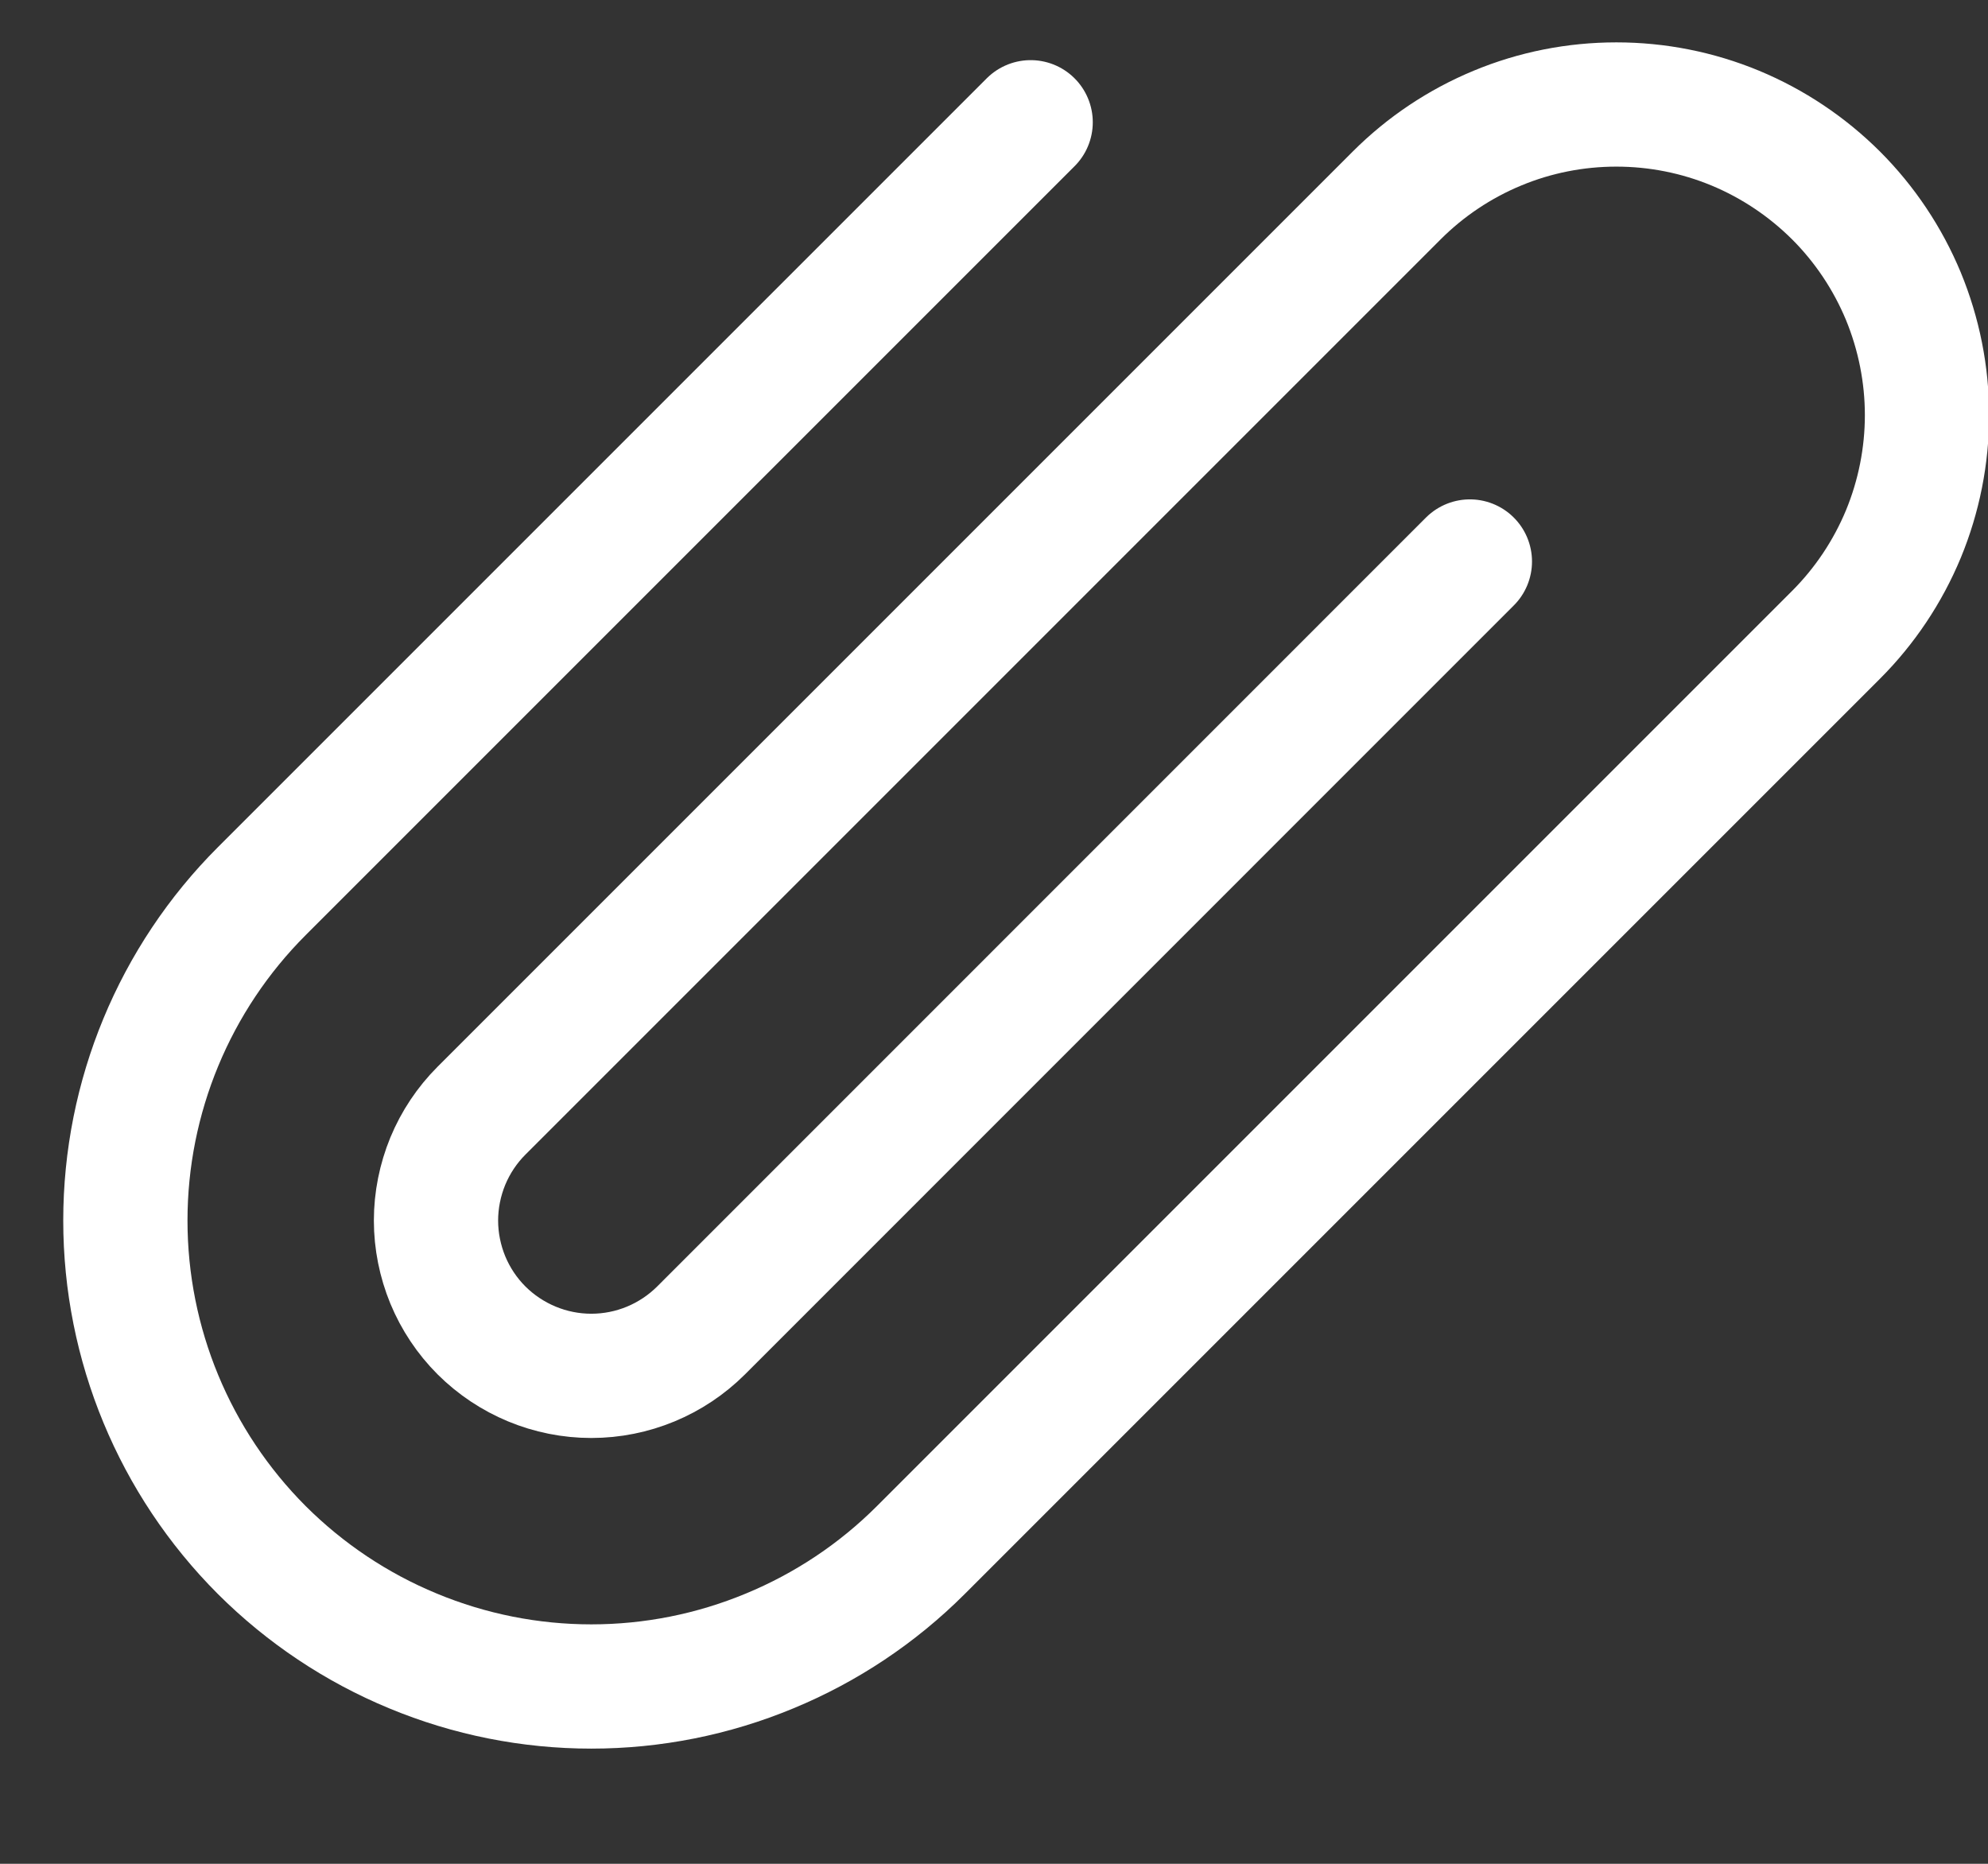 <svg width="16" height="15" viewBox="0 0 16 15" fill="none" xmlns="http://www.w3.org/2000/svg">
<rect x="0" y="0" width="16" height="15" fill="#333333" stroke="none"/>
<path d="M8.295 0.984L2.107 7.172C1.404 7.875 1.009 8.829 1.009 9.823C1.009 10.818 1.404 11.771 2.107 12.475C2.456 12.823 2.869 13.099 3.324 13.287C3.779 13.476 4.267 13.573 4.759 13.573C5.252 13.573 5.739 13.476 6.194 13.287C6.649 13.099 7.063 12.823 7.411 12.475L14.777 5.109C15.009 4.877 15.193 4.601 15.319 4.298C15.444 3.995 15.509 3.669 15.509 3.341C15.509 3.013 15.444 2.688 15.319 2.384C15.193 2.081 15.009 1.805 14.777 1.573C14.544 1.341 14.269 1.157 13.966 1.031C13.662 0.905 13.337 0.841 13.009 0.841C12.68 0.841 12.355 0.905 12.052 1.031C11.748 1.157 11.473 1.341 11.241 1.573L3.875 8.939C3.759 9.055 3.667 9.193 3.604 9.345C3.542 9.496 3.509 9.659 3.509 9.823C3.509 9.987 3.542 10.15 3.604 10.301C3.667 10.453 3.759 10.591 3.875 10.707C4.11 10.941 4.428 11.073 4.759 11.073C5.091 11.073 5.408 10.941 5.643 10.707L11.83 4.519" stroke="white" stroke-linecap="round" stroke-linejoin="round"/>
</svg>
